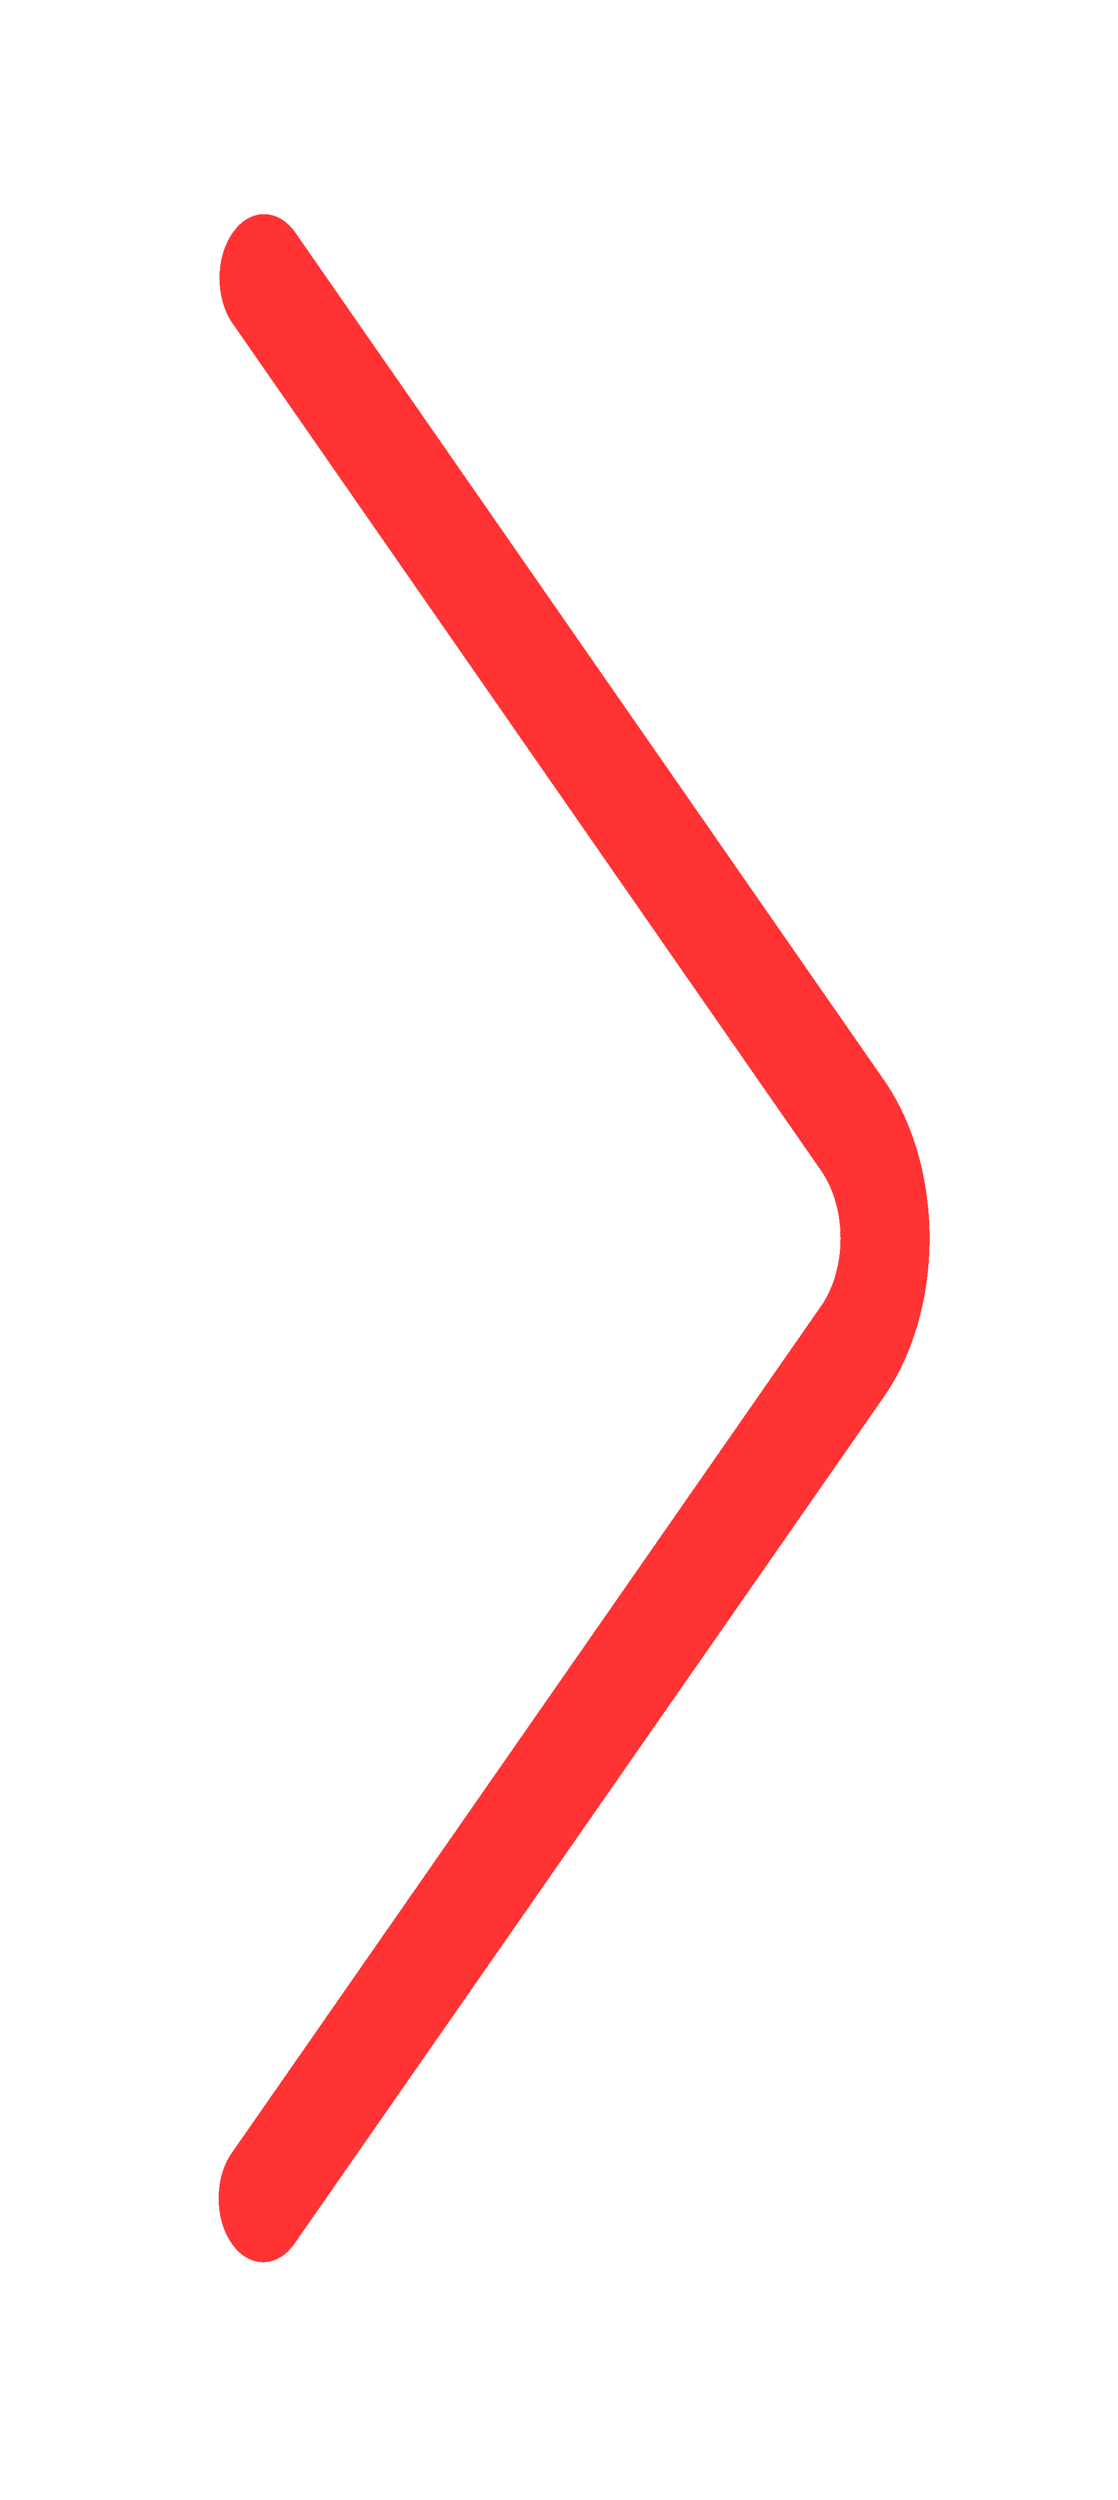 <svg width="17" height="38" viewBox="0 0 17 38" fill="none" xmlns="http://www.w3.org/2000/svg">
<g filter="url(#filter0_d_1_223)">
<path d="M3.536 4.915C3.271 4.534 3.272 3.918 3.537 3.539C3.801 3.159 4.23 3.16 4.494 3.54L13.442 16.417C14.367 17.747 14.366 19.901 13.441 21.23L4.48 34.1C4.216 34.48 3.787 34.48 3.523 34.1C3.258 33.72 3.258 33.105 3.523 32.725L12.483 19.854C12.88 19.285 12.88 18.361 12.484 17.791L3.536 4.915Z" fill="#FF0000" fill-opacity="0.8" shape-rendering="crispEdges"/>
</g>
<defs>
<filter id="filter0_d_1_223" x="0.622" y="0.552" width="16.216" height="36.536" filterUnits="userSpaceOnUse" color-interpolation-filters="sRGB">
<feFlood flood-opacity="0" result="BackgroundImageFix"/>
<feColorMatrix in="SourceAlpha" type="matrix" values="0 0 0 0 0 0 0 0 0 0 0 0 0 0 0 0 0 0 127 0" result="hardAlpha"/>
<feOffset/>
<feGaussianBlur stdDeviation="1.351"/>
<feComposite in2="hardAlpha" operator="out"/>
<feColorMatrix type="matrix" values="0 0 0 0 1 0 0 0 0 1 0 0 0 0 1 0 0 0 0.15 0"/>
<feBlend mode="normal" in2="BackgroundImageFix" result="effect1_dropShadow_1_223"/>
<feBlend mode="normal" in="SourceGraphic" in2="effect1_dropShadow_1_223" result="shape"/>
</filter>
</defs>
</svg>
